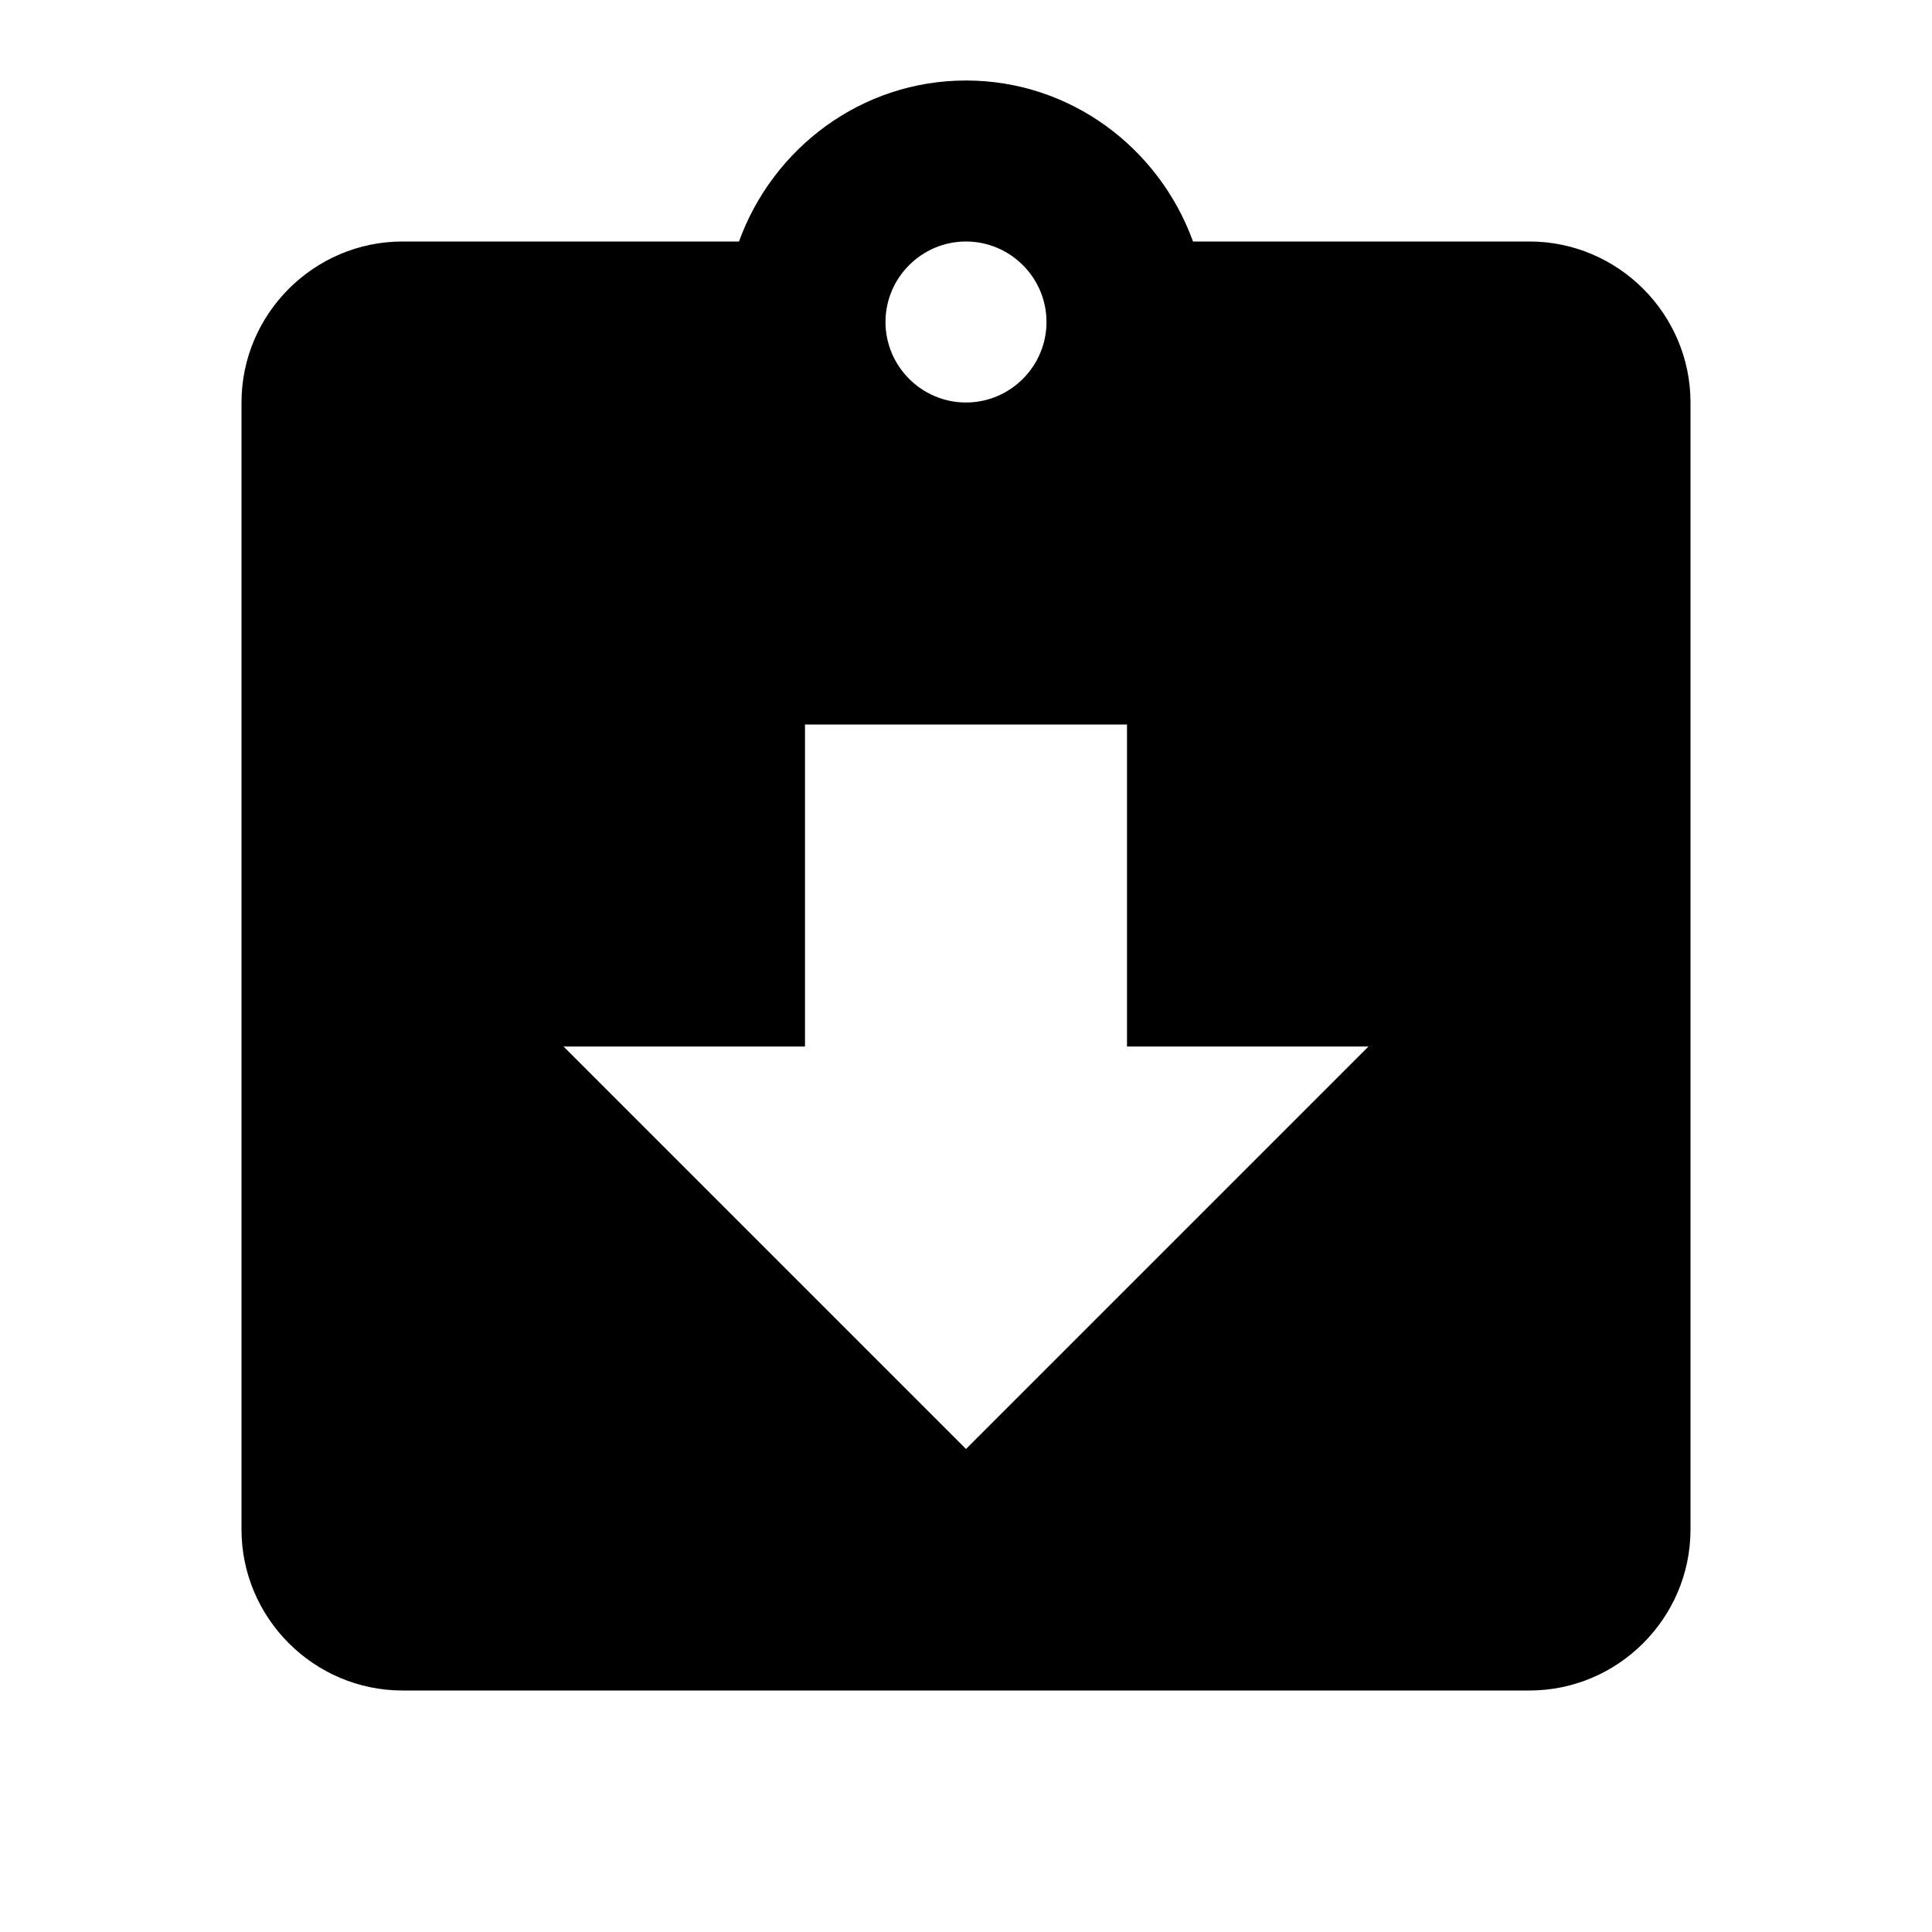 <svg width="30" height="30" viewBox="0 0 30 30" fill="none" xmlns="http://www.w3.org/2000/svg">
<path d="M23.75 3.75H18.525C18 2.3 16.625 1.25 15 1.25C13.375 1.25 12 2.3 11.475 3.75H6.25C4.875 3.75 3.75 4.875 3.75 6.25V23.75C3.75 25.125 4.875 26.25 6.25 26.25H23.75C25.125 26.25 26.25 25.125 26.25 23.75V6.25C26.25 4.875 25.125 3.75 23.75 3.75ZM15 3.75C15.688 3.75 16.25 4.312 16.25 5C16.25 5.688 15.688 6.25 15 6.25C14.312 6.25 13.75 5.688 13.75 5C13.75 4.312 14.312 3.75 15 3.75ZM15 22.5L8.75 16.25H12.5V11.25H17.5V16.25H21.25L15 22.5Z" fill="black"/>
</svg>
